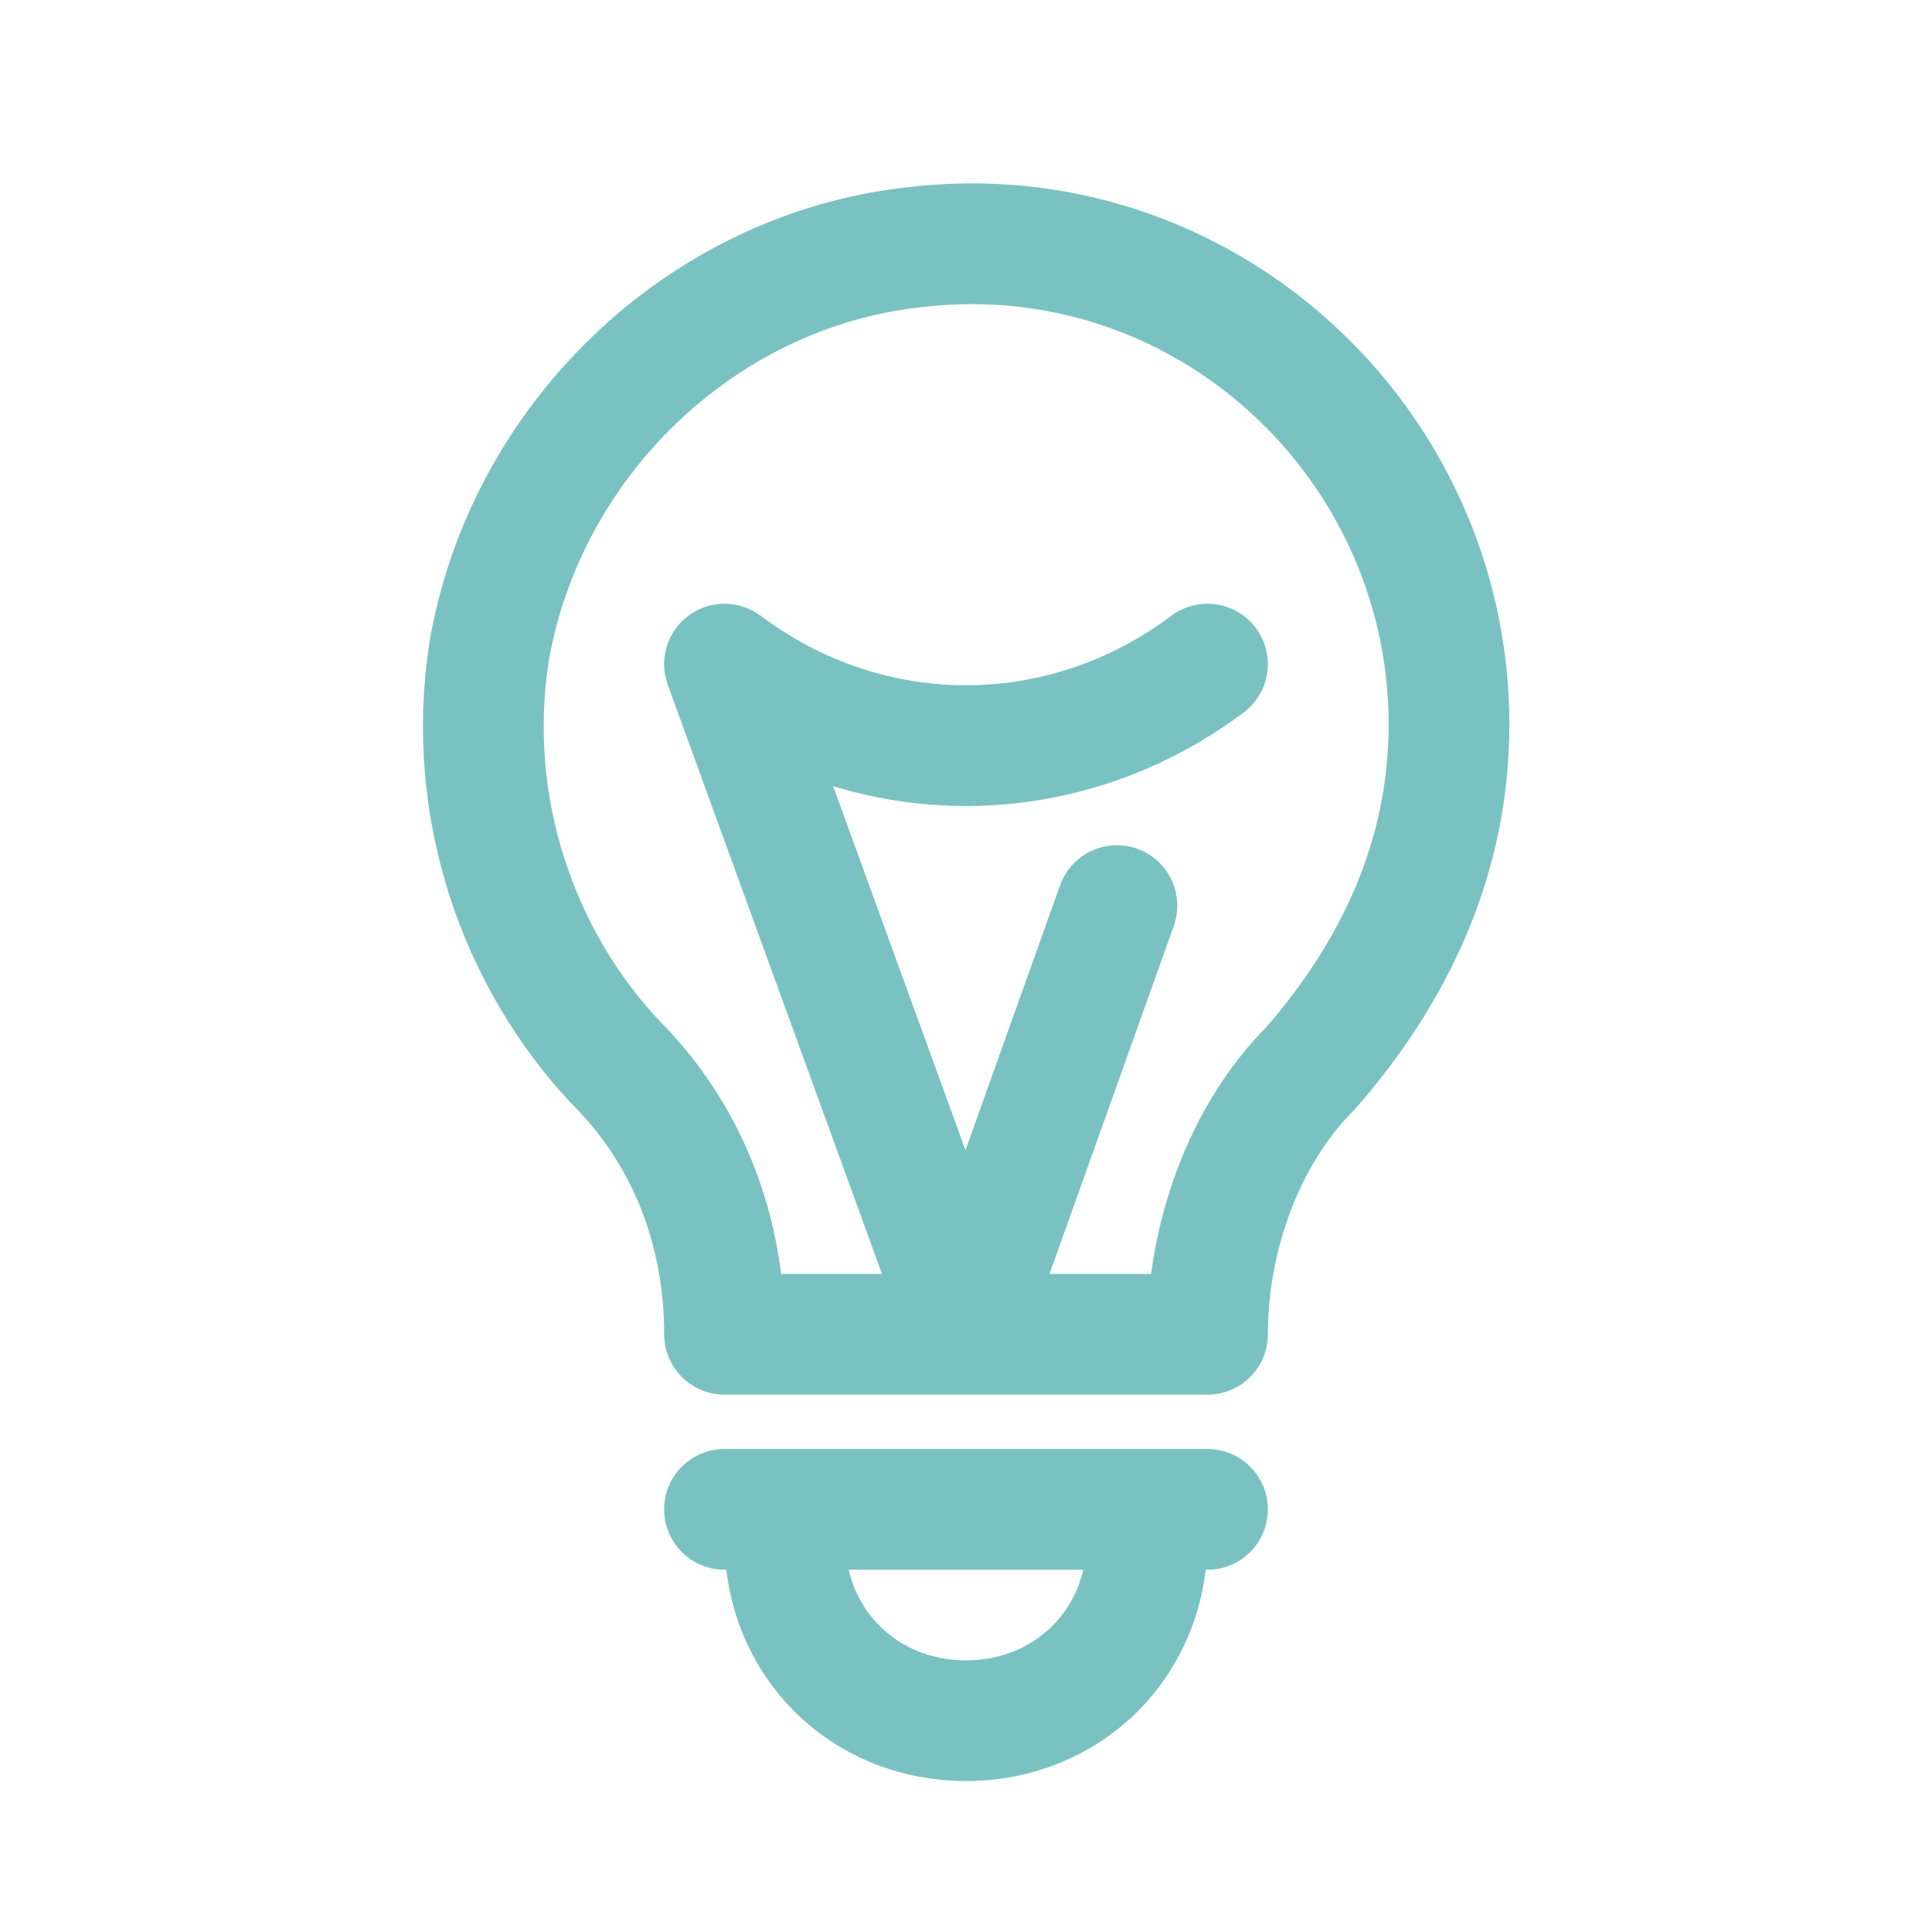 <svg width="32" height="32" viewBox="0 0 32 32" fill="none" xmlns="http://www.w3.org/2000/svg">
<path d="M24 12C24 7.3 19.901 3.5 15.101 4.1C11.601 4.5 8.7 7.3 8.1 10.8C7.7 13.4 8.6 15.9 10.2 17.6C11.4 18.8 12.001 20.4 12.001 22.1H20C20 20.5 20.601 18.8 21.701 17.7C23.101 16.1 24 14.2 24 12Z" stroke="#7AC2C2" stroke-width="2" stroke-miterlimit="10" stroke-linecap="round" stroke-linejoin="round"/>
<path d="M20 25H12" stroke="#7AC2C2" stroke-width="2" stroke-miterlimit="10" stroke-linecap="round" stroke-linejoin="round"/>
<path d="M19 25.5C19 27.2 17.7 28.5 16 28.5C14.3 28.5 13 27.2 13 25.5" stroke="#7AC2C2" stroke-width="2" stroke-miterlimit="10" stroke-linecap="round" stroke-linejoin="round"/>
<path d="M18.5 15L16 22L12 11C14.4 12.8 17.6 12.8 20 11" stroke="#7AC2C2" stroke-width="2" stroke-miterlimit="10" stroke-linecap="round" stroke-linejoin="round"/>
</svg>
